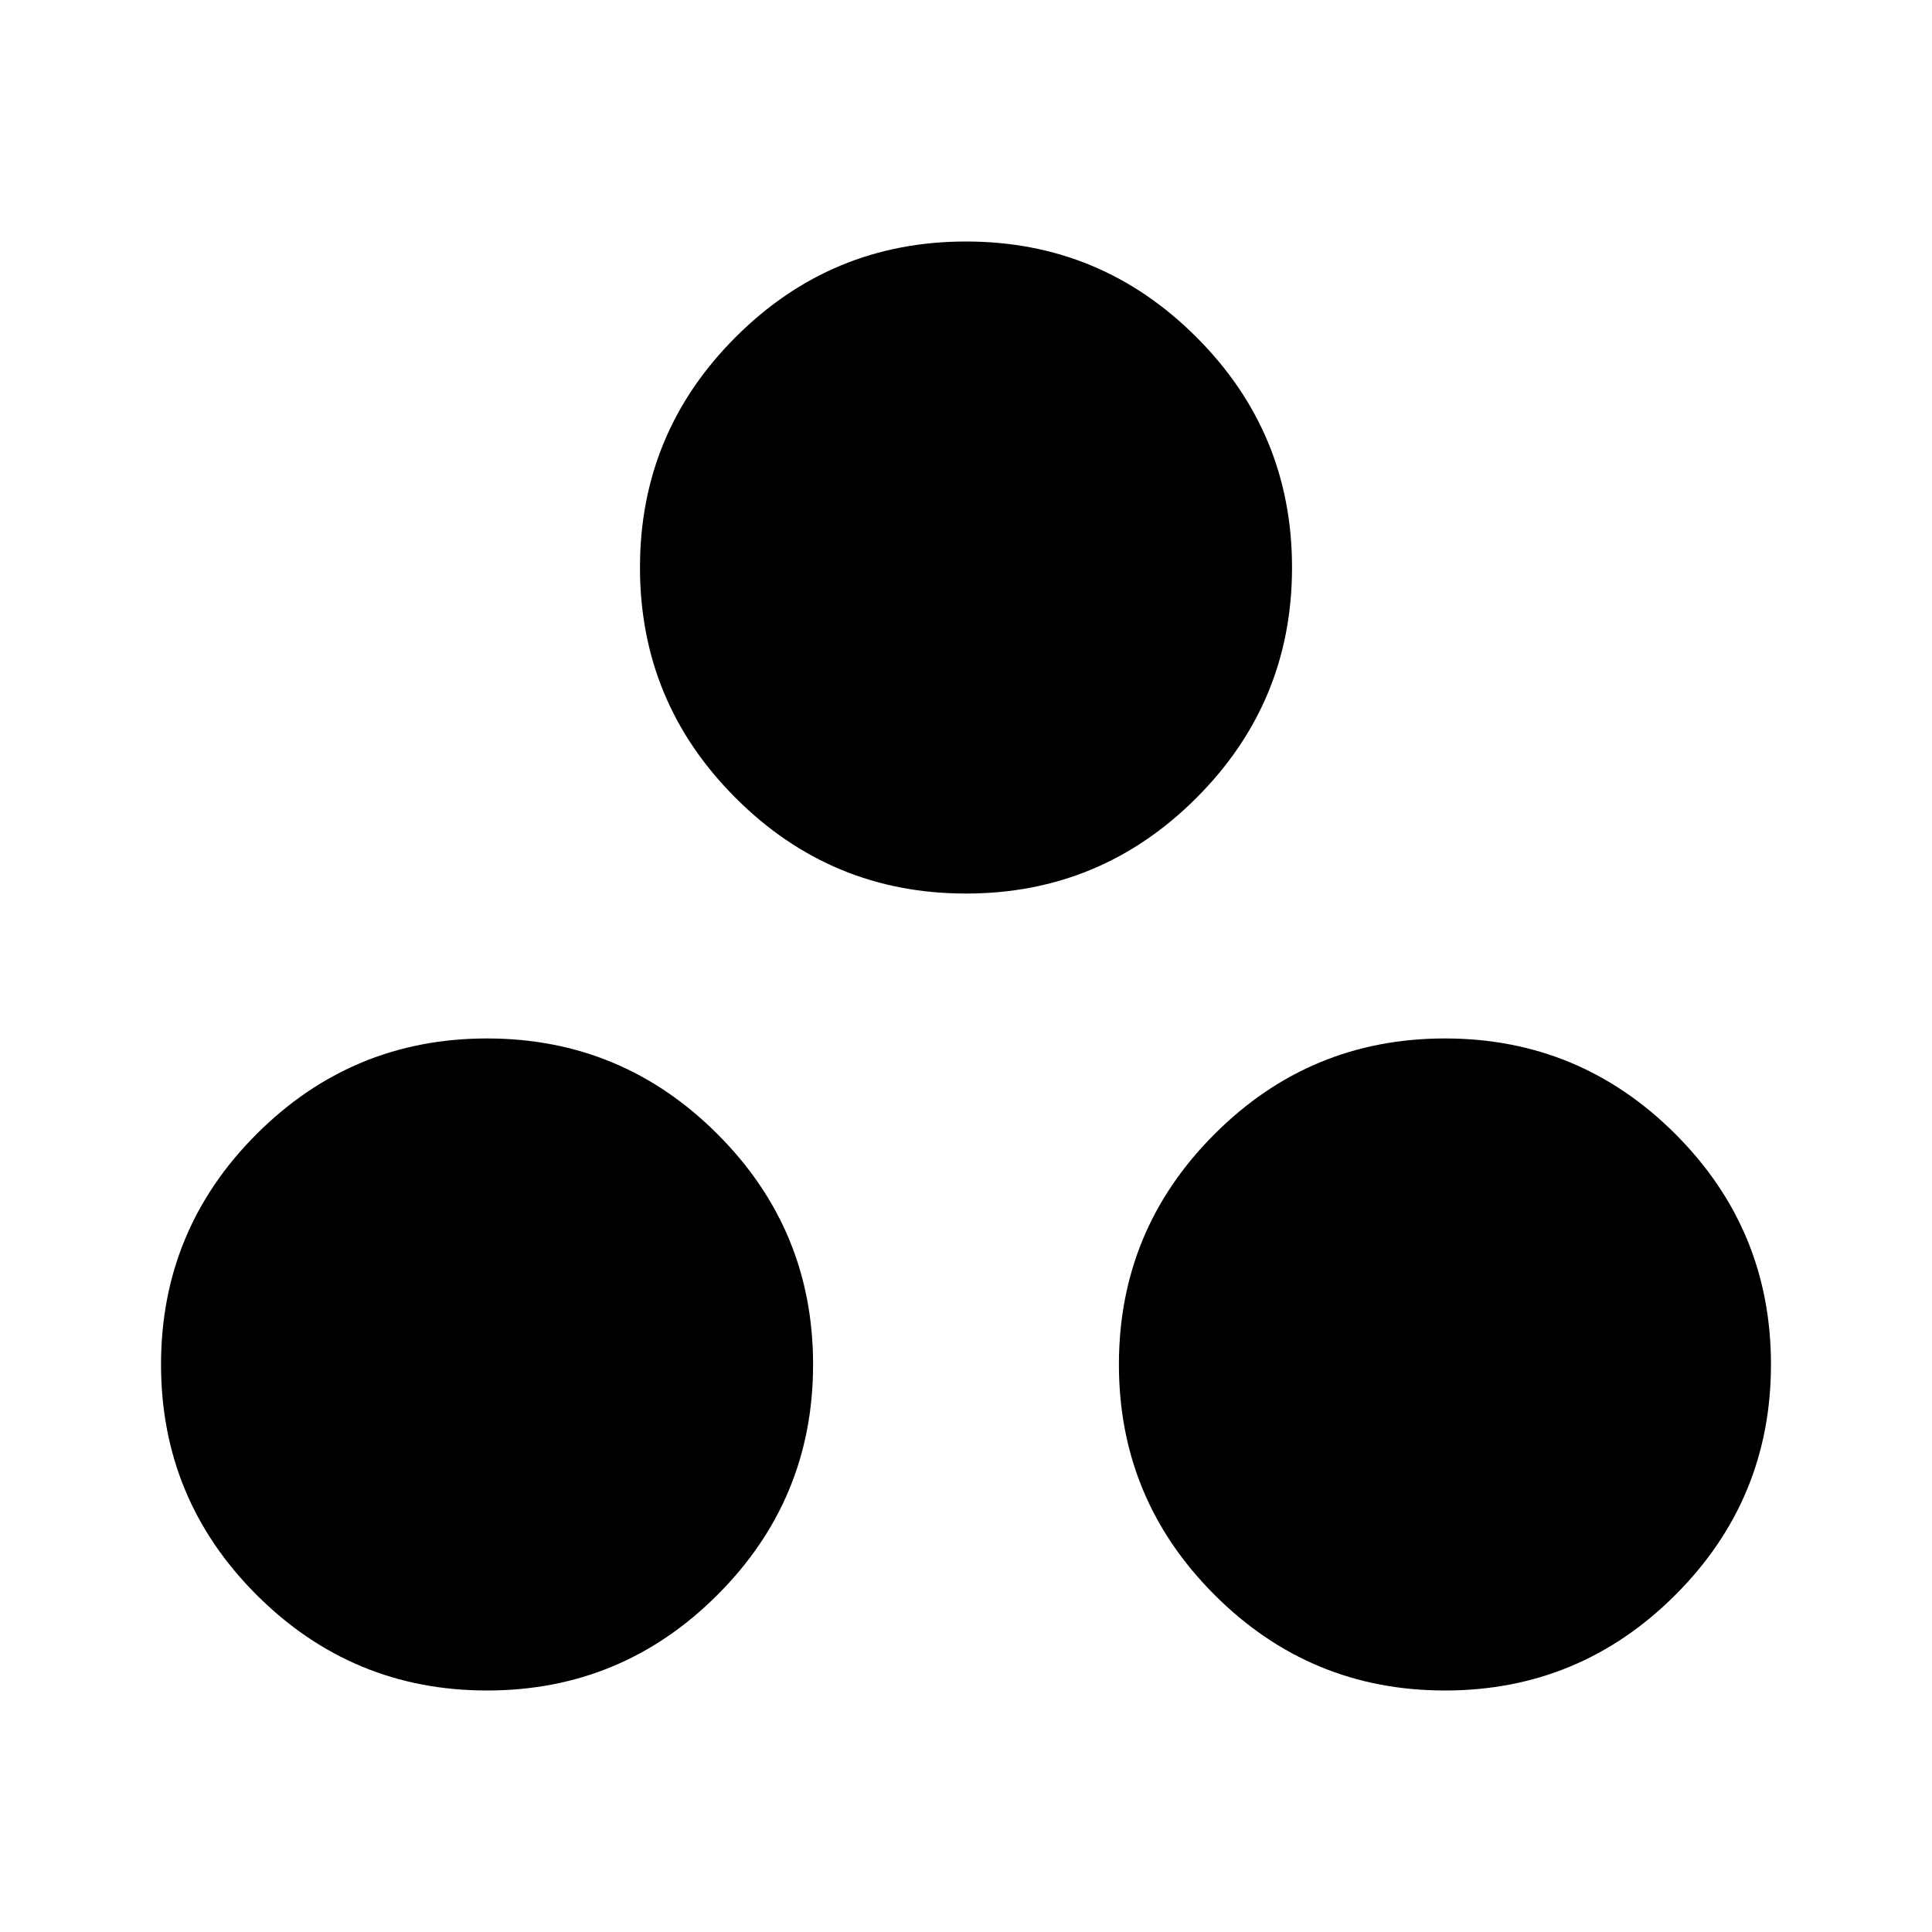 <svg xmlns="http://www.w3.org/2000/svg" viewBox="0 0 20 20"><path d="M5.042 17.5q-1.396 0-2.386-.99-.989-.989-.989-2.385t.989-2.385q.99-.99 2.386-.99 1.396 0 2.385.99.99.989.99 2.385t-.99 2.385q-.989.99-2.385.99ZM10 9.25q-1.396 0-2.385-.99-.99-.989-.99-2.385t.99-2.385Q8.604 2.5 10 2.5t2.385.99q.99.989.99 2.385t-.99 2.385q-.989.99-2.385.99Zm4.958 8.25q-1.396 0-2.385-.99-.99-.989-.99-2.385t.99-2.385q.989-.99 2.385-.99t2.386.99q.989.989.989 2.385t-.989 2.385q-.99.99-2.386.99Z"/></svg>
